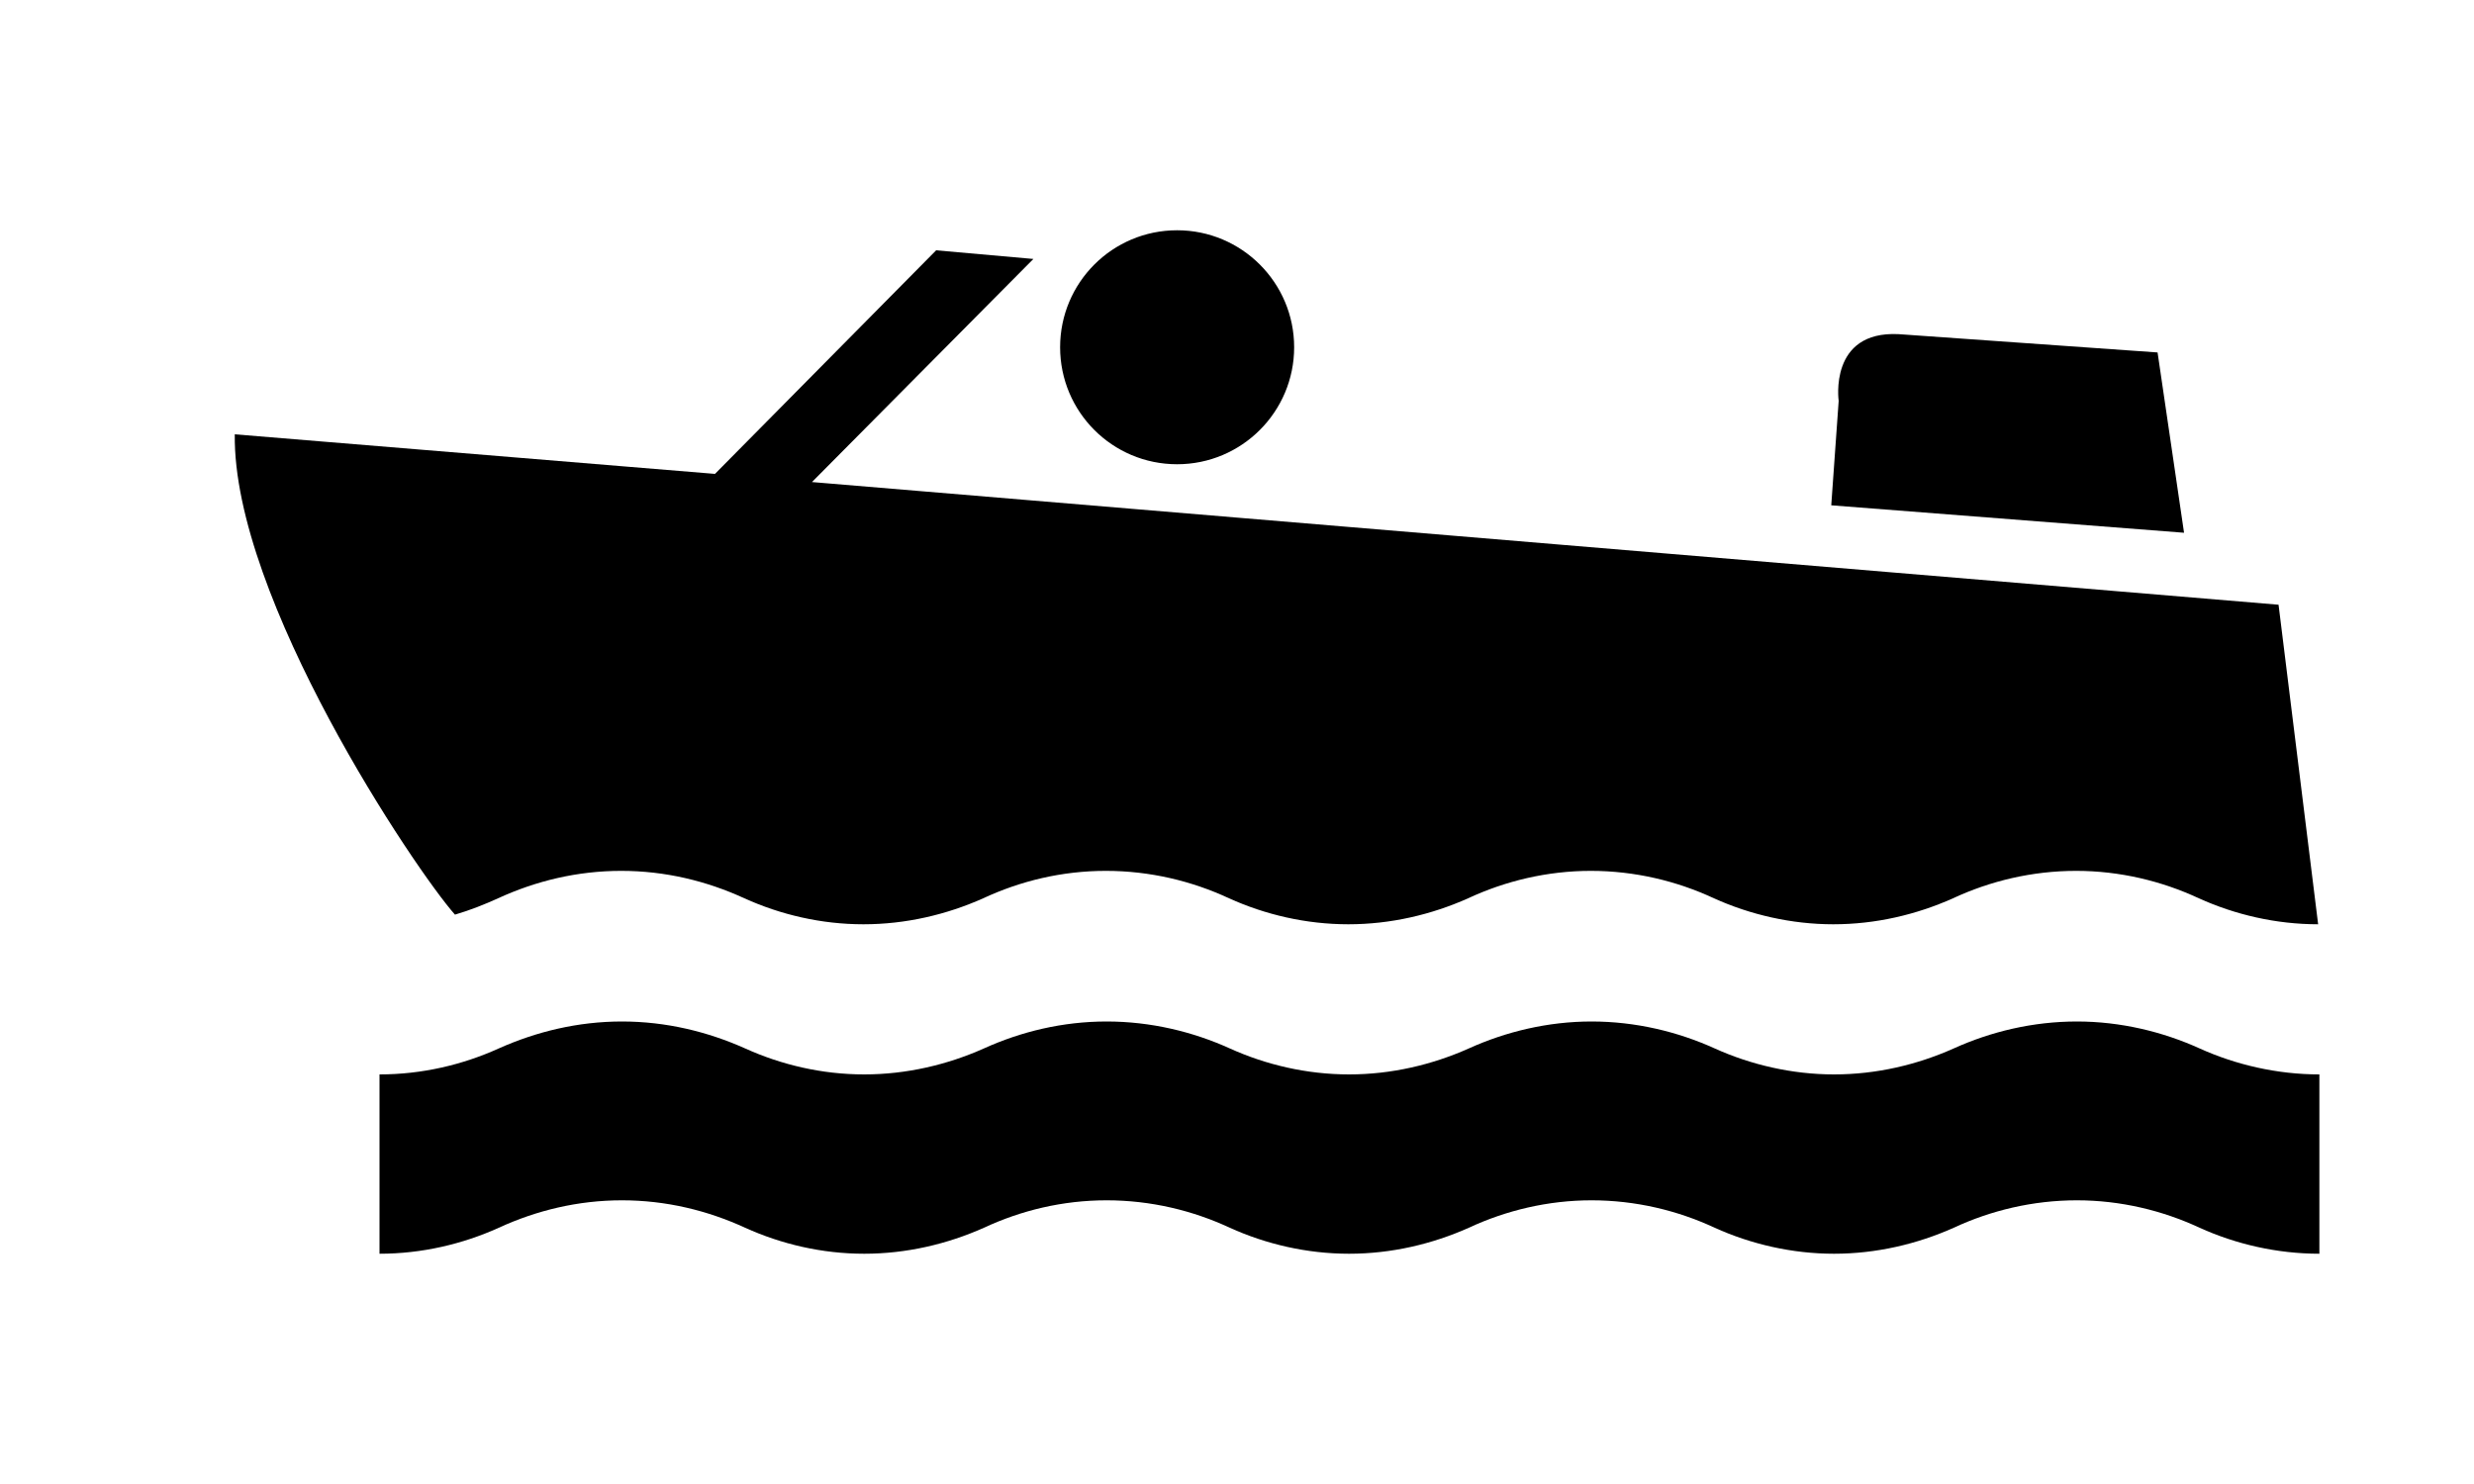 <svg width="10" height="6" viewBox="0 0 10 6" fill="none" xmlns="http://www.w3.org/2000/svg">
<path d="M9.375 5.069C9.203 5.069 9.037 5.03 8.891 4.964C8.741 4.894 8.571 4.853 8.395 4.853C8.217 4.853 8.047 4.894 7.897 4.964C7.749 5.03 7.584 5.069 7.413 5.069C7.243 5.069 7.077 5.03 6.931 4.964C6.781 4.894 6.611 4.853 6.433 4.853C6.257 4.853 6.087 4.894 5.937 4.964C5.789 5.03 5.624 5.069 5.453 5.069C5.282 5.069 5.117 5.03 4.971 4.964C4.821 4.894 4.651 4.853 4.473 4.853C4.295 4.853 4.127 4.894 3.977 4.964C3.829 5.03 3.664 5.069 3.493 5.069C3.322 5.069 3.158 5.03 3.012 4.964C2.86 4.894 2.692 4.853 2.514 4.853C2.336 4.853 2.168 4.894 2.016 4.964C1.87 5.03 1.705 5.069 1.534 5.069V4.344C1.706 4.344 1.87 4.305 2.016 4.239C2.168 4.171 2.336 4.13 2.514 4.13C2.692 4.13 2.86 4.171 3.012 4.239C3.158 4.305 3.322 4.344 3.493 4.344C3.664 4.344 3.829 4.305 3.977 4.239C4.127 4.171 4.295 4.13 4.473 4.13C4.651 4.13 4.821 4.171 4.971 4.239C5.117 4.305 5.282 4.344 5.453 4.344C5.624 4.344 5.789 4.305 5.937 4.239C6.087 4.171 6.257 4.13 6.433 4.13C6.611 4.13 6.781 4.171 6.931 4.239C7.077 4.305 7.244 4.344 7.413 4.344C7.585 4.344 7.749 4.305 7.897 4.239C8.047 4.171 8.217 4.13 8.395 4.13C8.571 4.13 8.741 4.171 8.891 4.239C9.037 4.305 9.204 4.344 9.375 4.344V5.069Z" fill="black"/>
<path d="M7.402 2.043L8.828 2.154L8.721 1.425L7.674 1.351C7.391 1.337 7.432 1.621 7.432 1.621L7.402 2.043Z" fill="black"/>
<path d="M4.758 1.877C5.019 1.877 5.231 1.665 5.231 1.404C5.231 1.143 5.019 0.931 4.758 0.931C4.496 0.931 4.285 1.143 4.285 1.404C4.285 1.665 4.496 1.877 4.758 1.877Z" fill="black"/>
<path d="M1.839 3.698C1.9 3.68 1.958 3.657 2.013 3.632C2.165 3.562 2.333 3.521 2.511 3.521C2.689 3.521 2.857 3.562 3.009 3.632C3.155 3.698 3.319 3.737 3.49 3.737C3.661 3.737 3.826 3.698 3.974 3.632C4.124 3.562 4.292 3.521 4.47 3.521C4.648 3.521 4.818 3.562 4.968 3.632C5.114 3.698 5.279 3.737 5.45 3.737C5.621 3.737 5.786 3.698 5.934 3.632C6.084 3.562 6.254 3.521 6.43 3.521C6.608 3.521 6.778 3.562 6.928 3.632C7.074 3.698 7.241 3.737 7.41 3.737C7.582 3.737 7.746 3.698 7.894 3.632C8.044 3.562 8.214 3.521 8.392 3.521C8.568 3.521 8.738 3.562 8.888 3.632C9.034 3.698 9.199 3.737 9.37 3.737L9.21 2.445L3.282 1.949L4.177 1.047L3.784 1.012L2.89 1.916L0.949 1.756C0.94 2.418 1.679 3.518 1.839 3.698Z" fill="black"/>
</svg>
